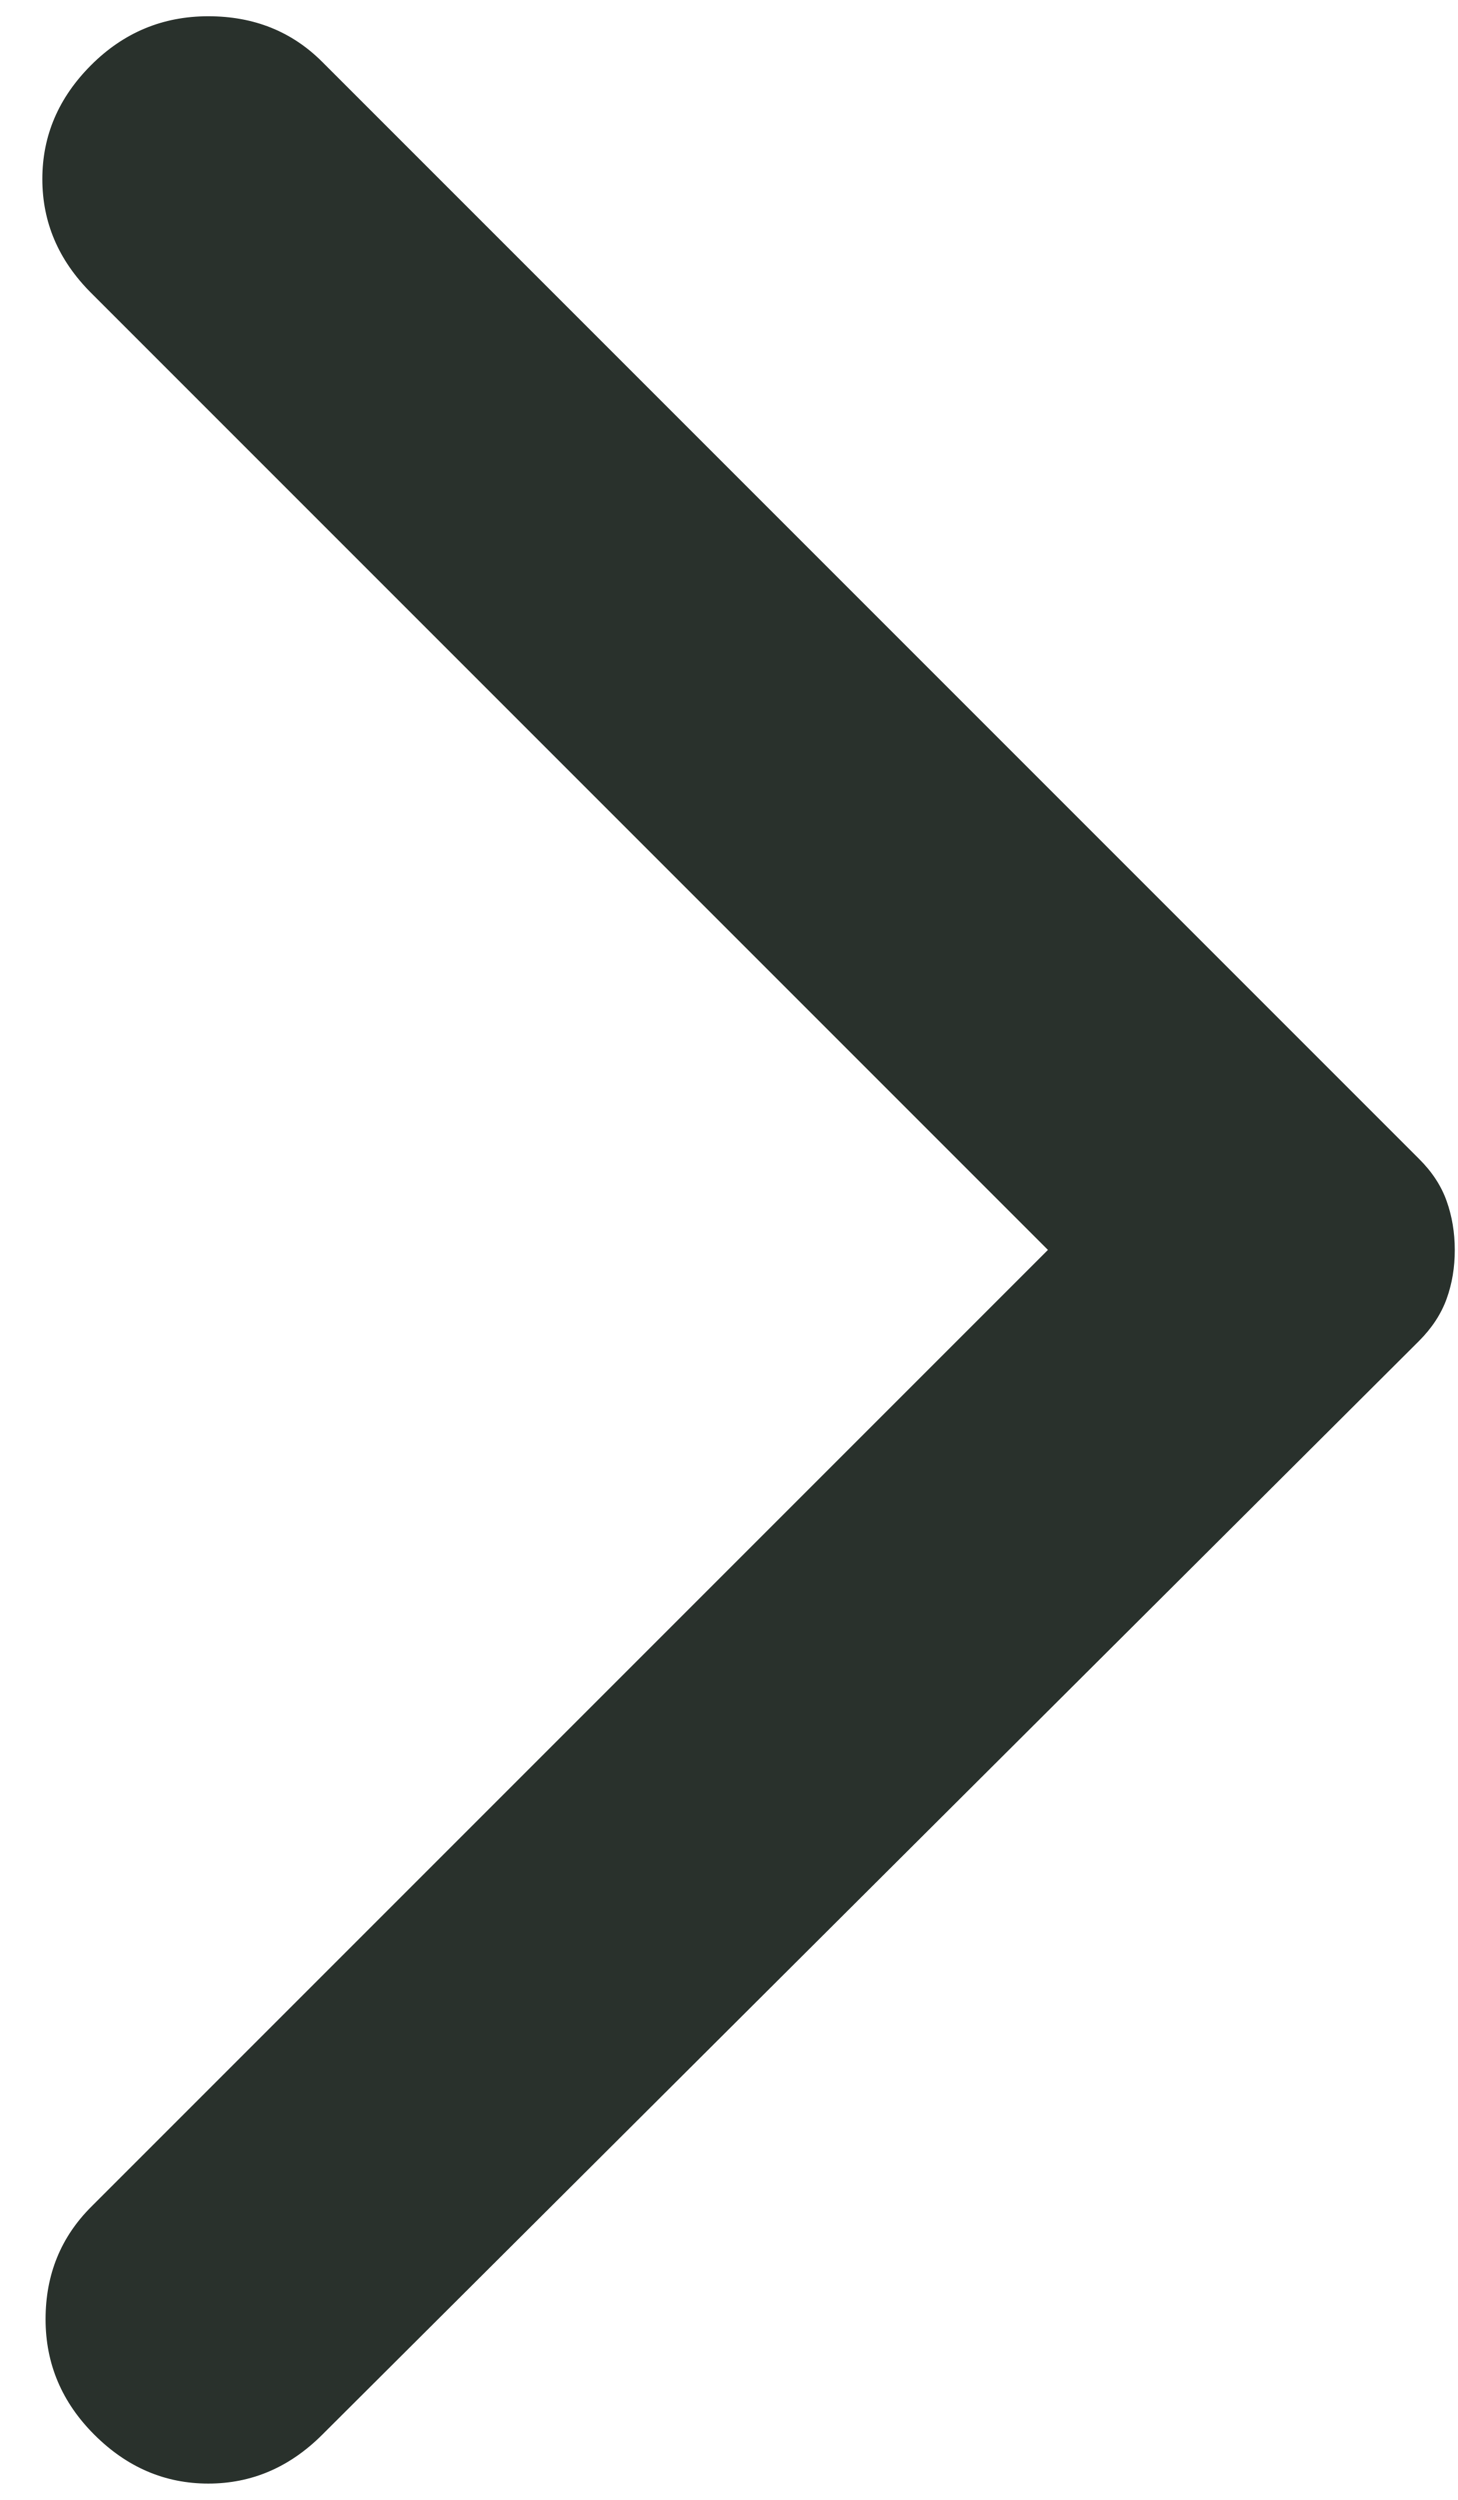 <svg width="28" height="48" viewBox="0 0 28 48" fill="none" xmlns="http://www.w3.org/2000/svg">
<path d="M6.188 46.75L27.25 25.75C27.5 25.5 27.677 25.229 27.782 24.938C27.887 24.646 27.939 24.333 27.938 24C27.938 23.667 27.886 23.354 27.782 23.062C27.679 22.771 27.502 22.5 27.25 22.25L6.188 1.188C5.604 0.604 4.875 0.312 4 0.312C3.125 0.312 2.375 0.625 1.75 1.25C1.125 1.875 0.813 2.604 0.813 3.438C0.813 4.271 1.125 5 1.75 5.625L20.125 24L1.75 42.375C1.167 42.958 0.875 43.678 0.875 44.532C0.875 45.388 1.188 46.127 1.812 46.75C2.438 47.375 3.167 47.688 4 47.688C4.833 47.688 5.562 47.375 6.188 46.75Z" fill="#29312C"/>
</svg>
